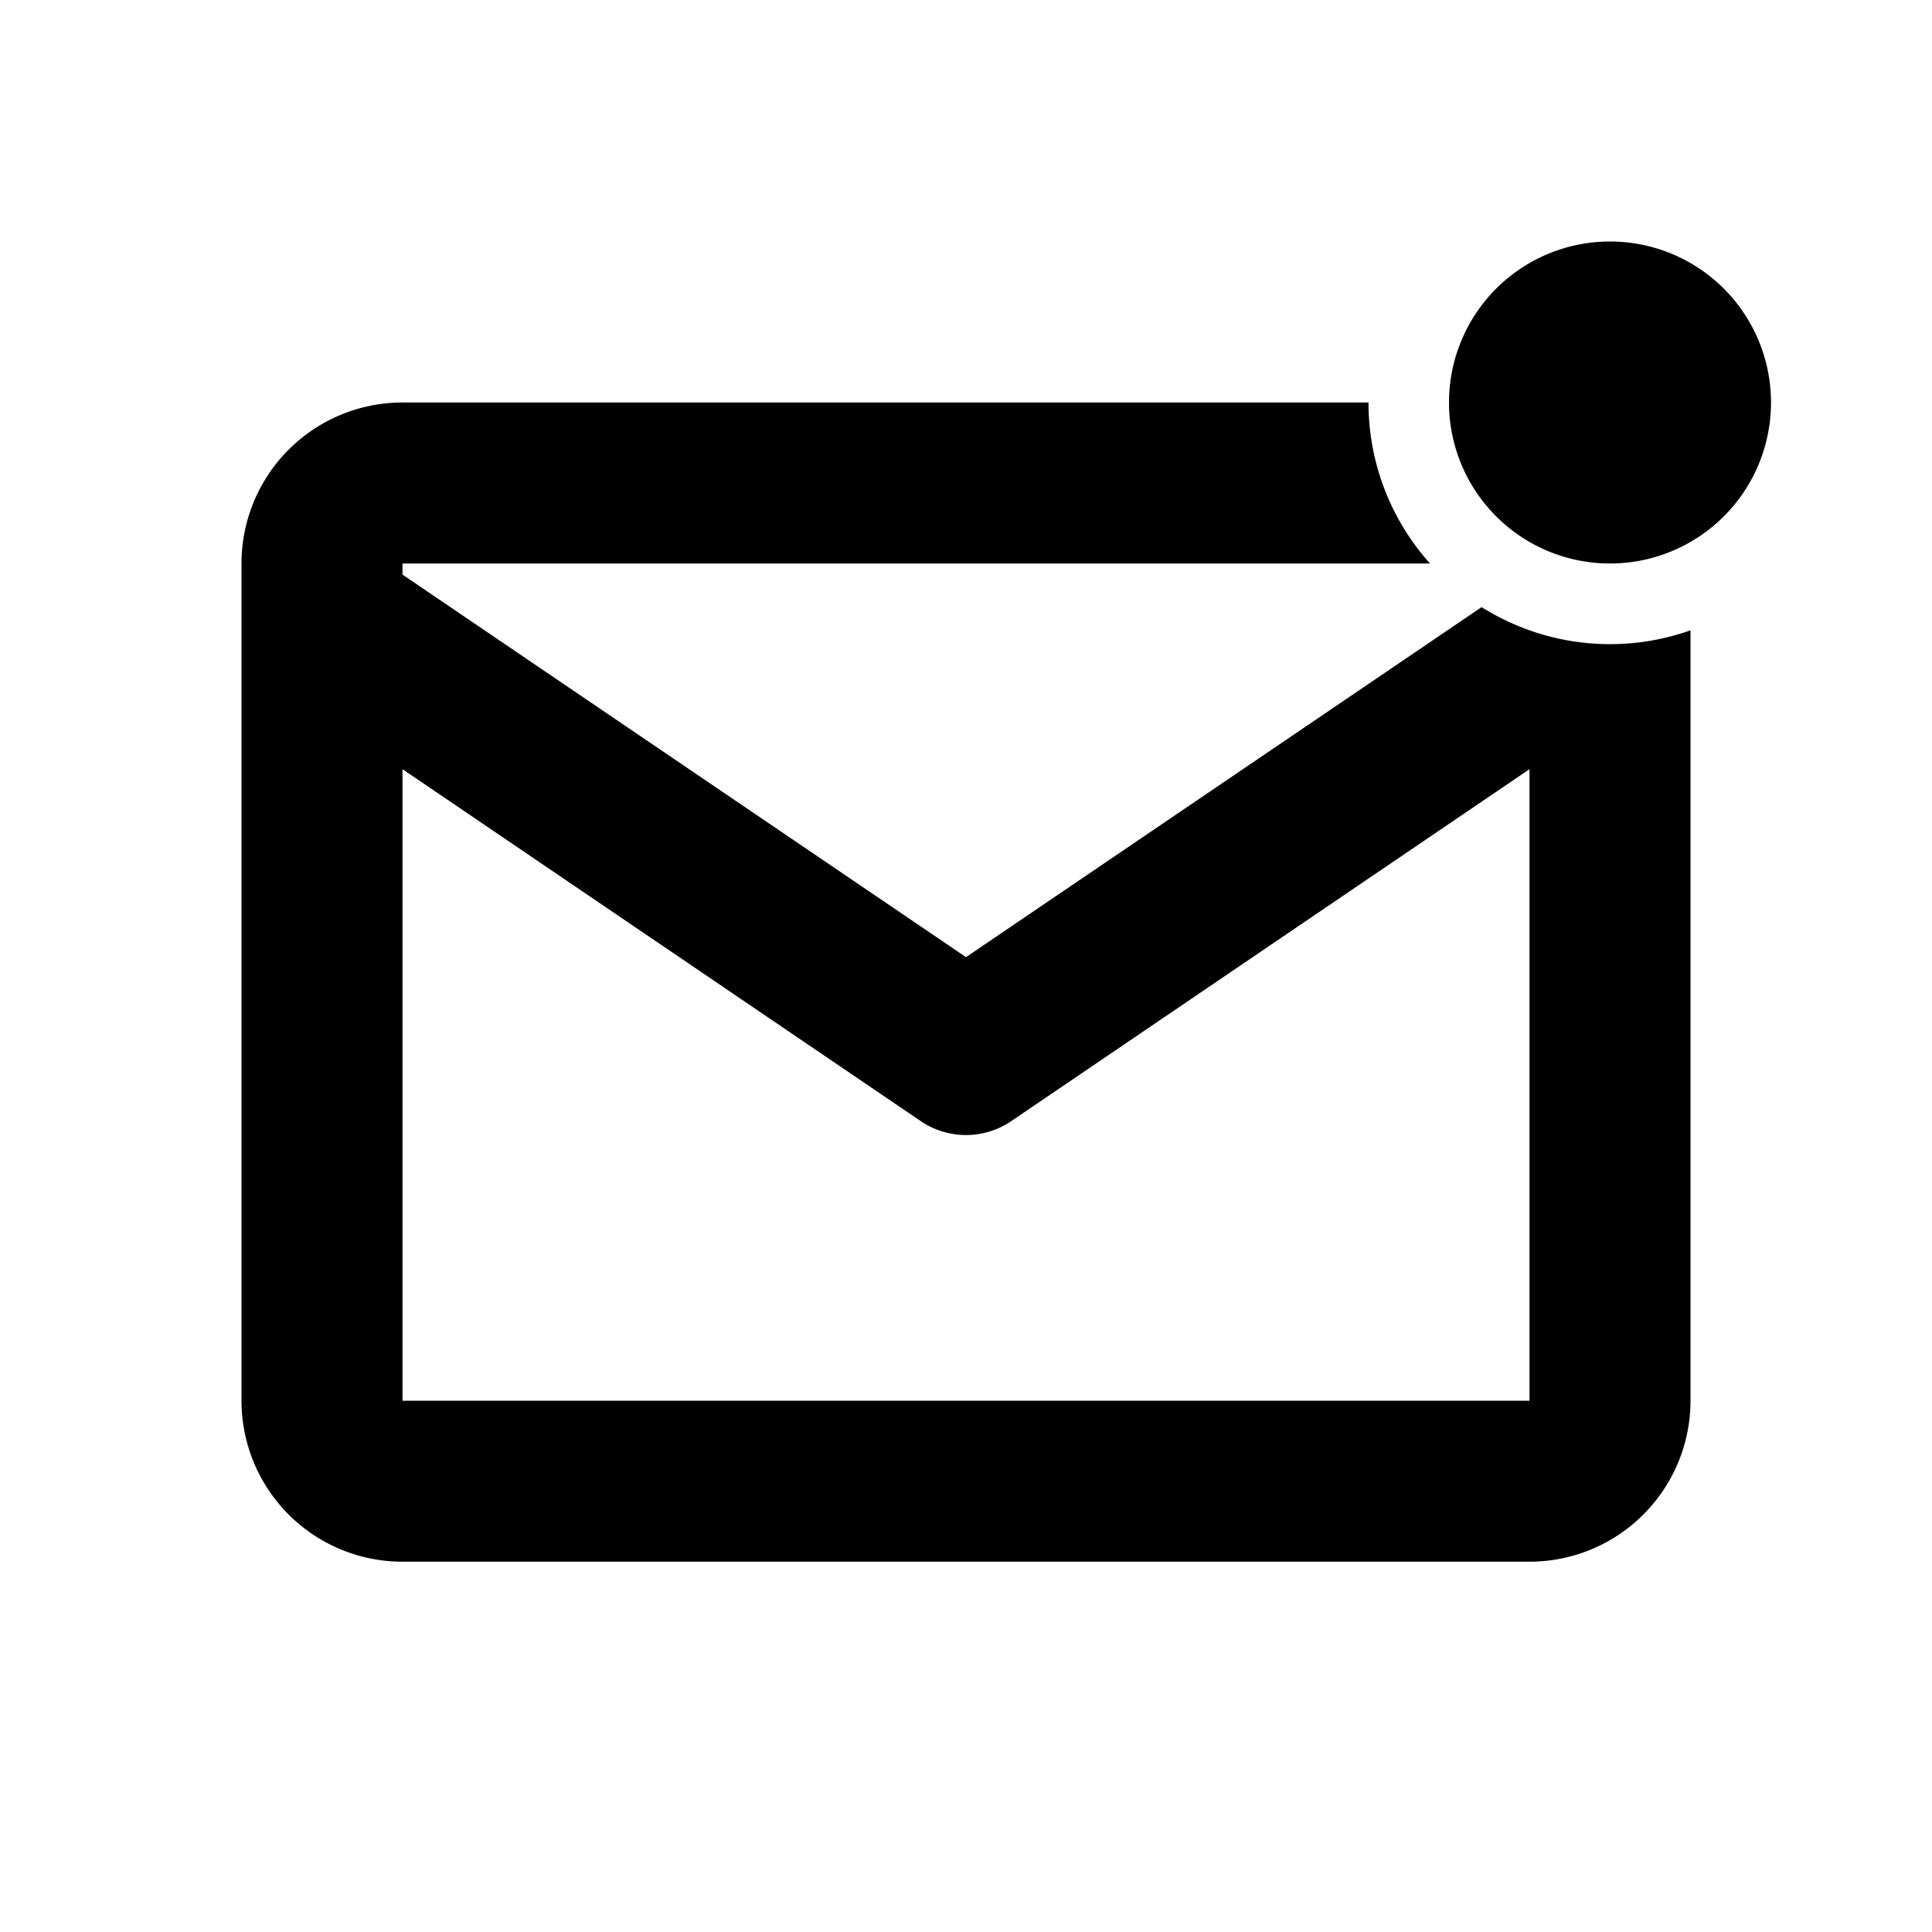 <svg xmlns="http://www.w3.org/2000/svg" width="24" height="24" fill="black" viewBox="0 0 24 24">
  <path d="M20 7a2 2 0 1 0 0-4 2 2 0 0 0 0 4Z"/>
  <path fill-rule="evenodd" d="M17 5H5a2 2 0 0 0-2 2v10.4a2 2 0 0 0 2 2h14a2 2 0 0 0 2-2V7.83a2.995 2.995 0 0 1-2 0 3.056 3.056 0 0 1-.595-.288L12 11.89 5 7.138V7h12.764A2.99 2.99 0 0 1 17 5Zm-4.438 8.927L19 9.555V17.4H5V9.555l6.438 4.372a1 1 0 0 0 1.124 0Z" clip-rule="evenodd"/>
</svg>
